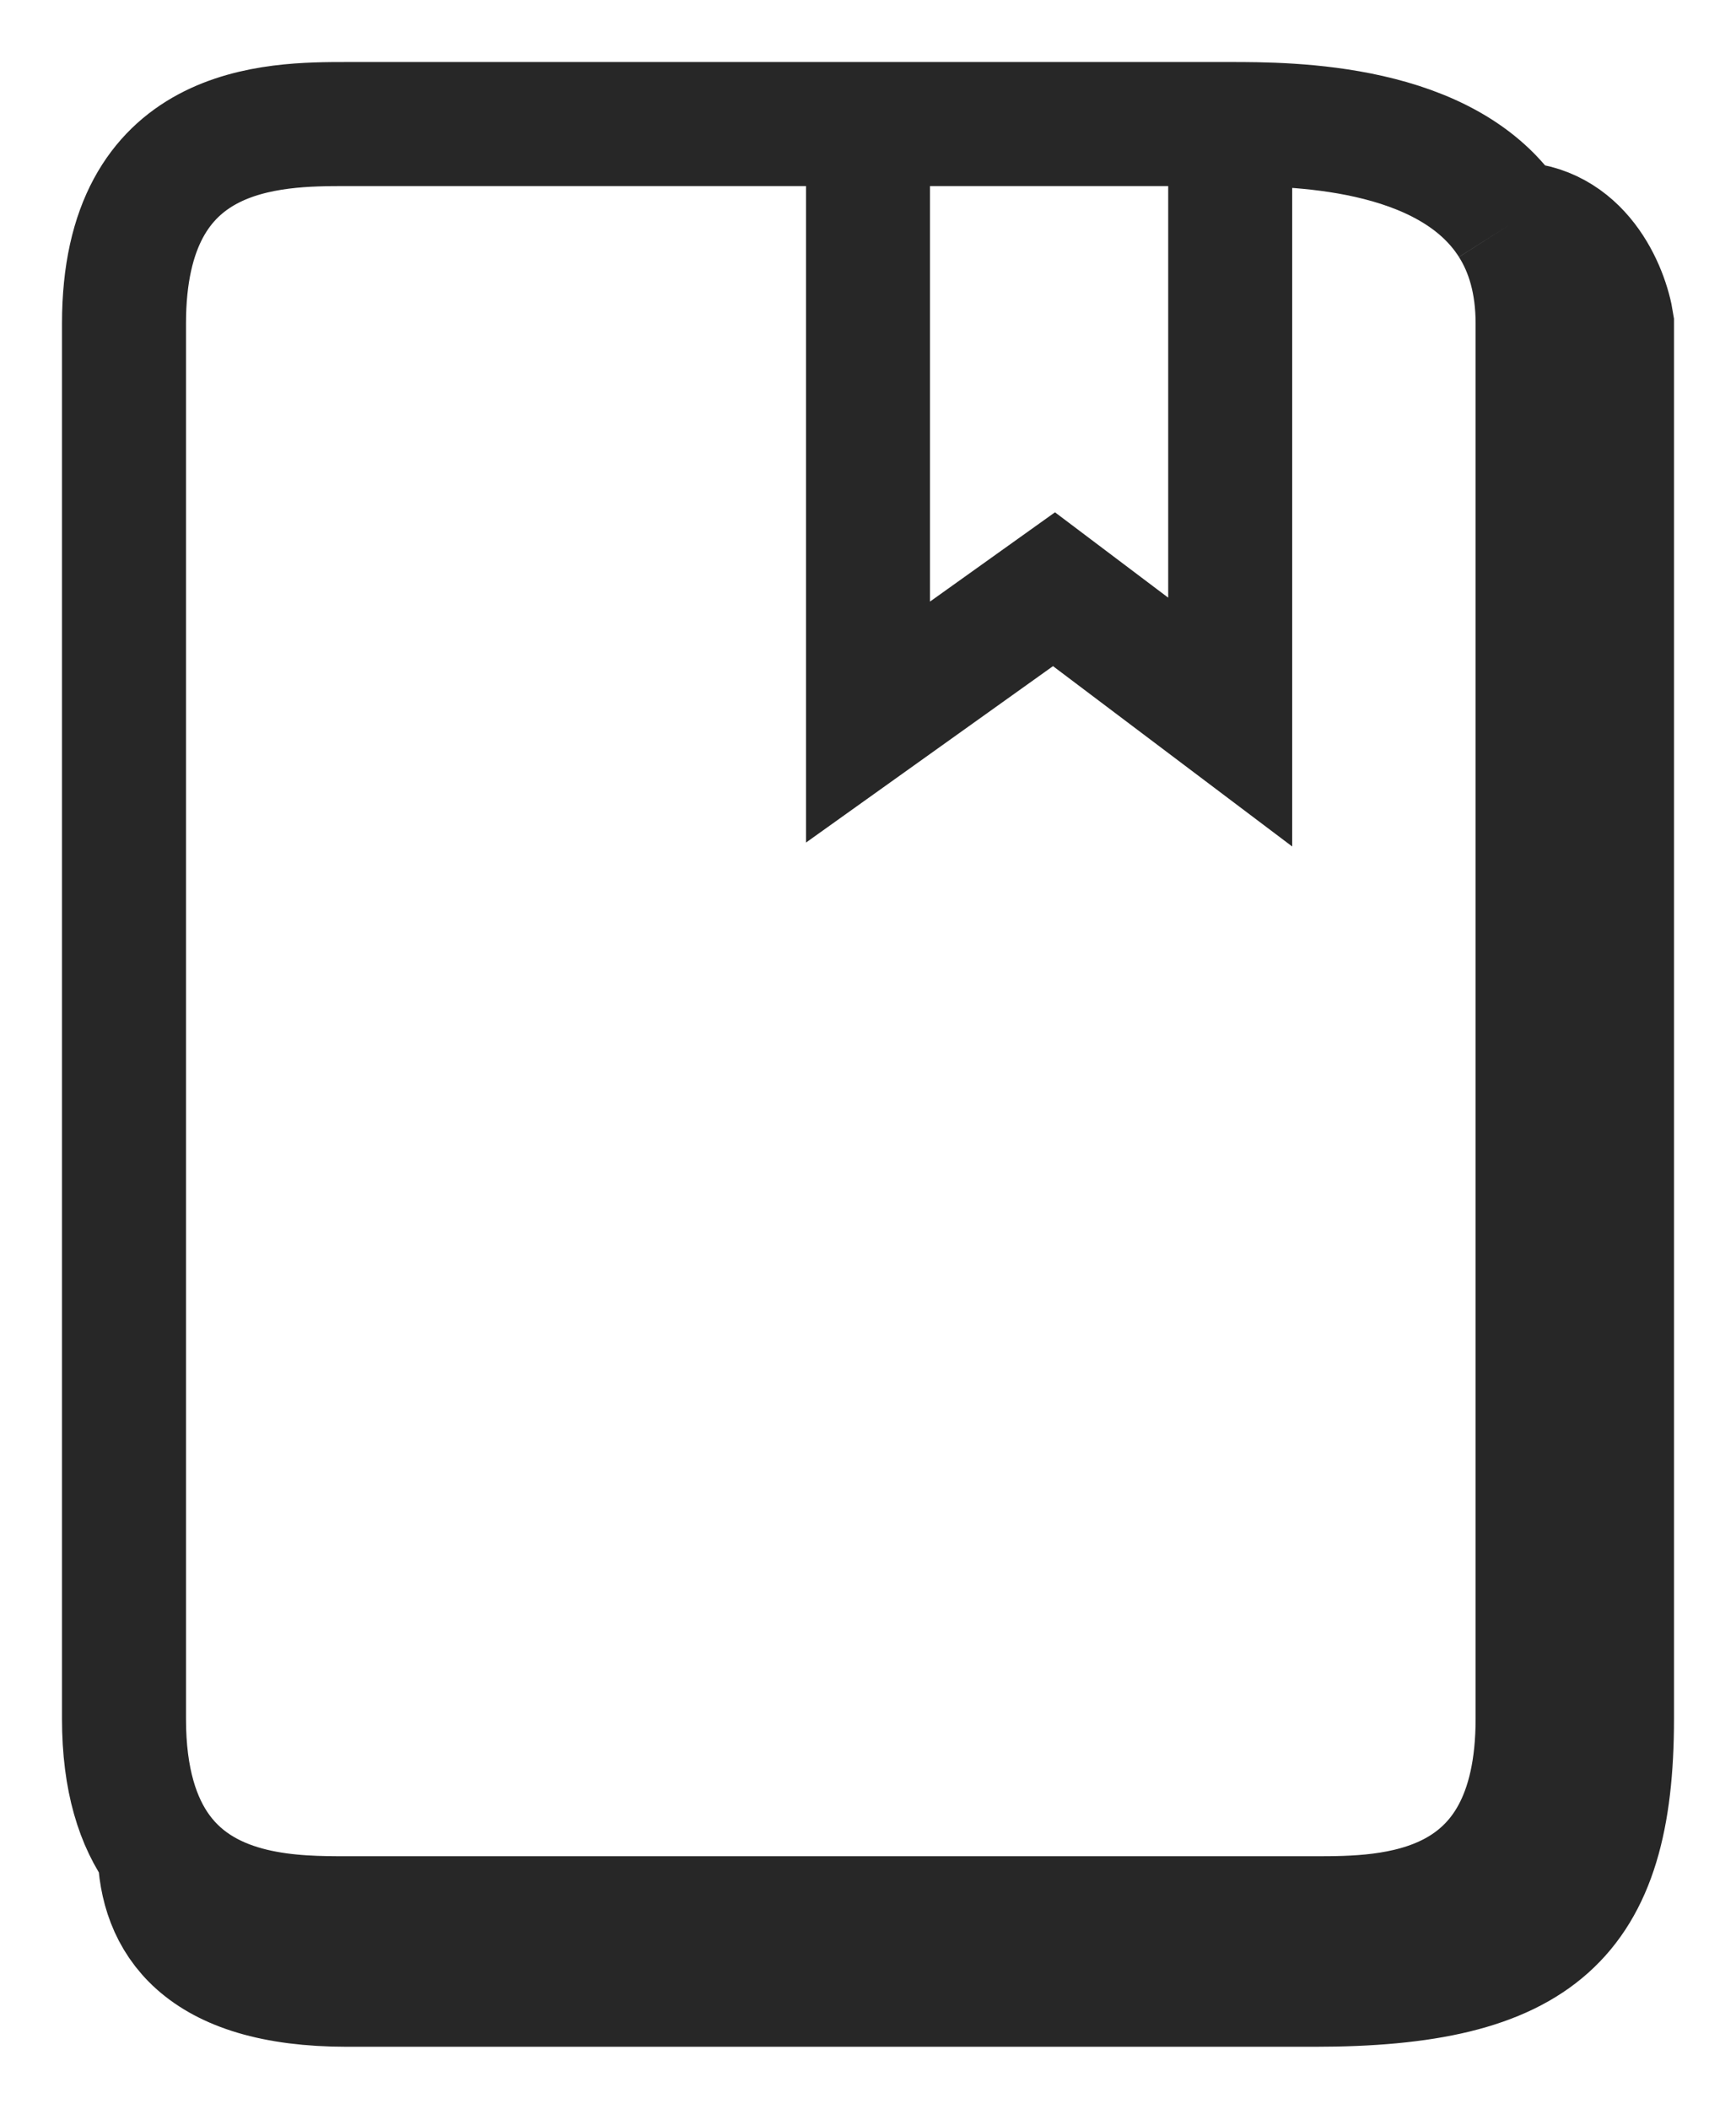 <svg width="14" height="17" viewBox="0 0 14 17" fill="none" xmlns="http://www.w3.org/2000/svg">
<path d="M9.921 1V5.821L8.5 4.75L7 5.821V1M9.921 1C8.901 1 8.547 1 7 1M9.921 1C10.397 1 11.679 1 12.188 1.804M10.6 15.464C9.16 15.464 4.8 15.464 2.8 15.464M10.6 15.464C11.2 15.464 12.4 15.464 12.4 13.857V2.607C12.4 2.276 12.32 2.012 12.188 1.804M10.6 15.464H2.8M2.8 15.464C2.384 15.464 1.68 15.464 1.287 14.929M7 1C5.513 1 3.506 1 2.8 1C2.2 1 1 1 1 2.607C1 5.732 1 12.357 1 13.857C1 14.35 1.113 14.692 1.287 14.929M1.287 14.929C1.3 15.464 1.6 16 2.8 16H10.6C12.4 16 13 15.464 13 13.857V2.607C12.959 2.339 12.738 1.804 12.188 1.804" stroke="#272727"/>
</svg>
